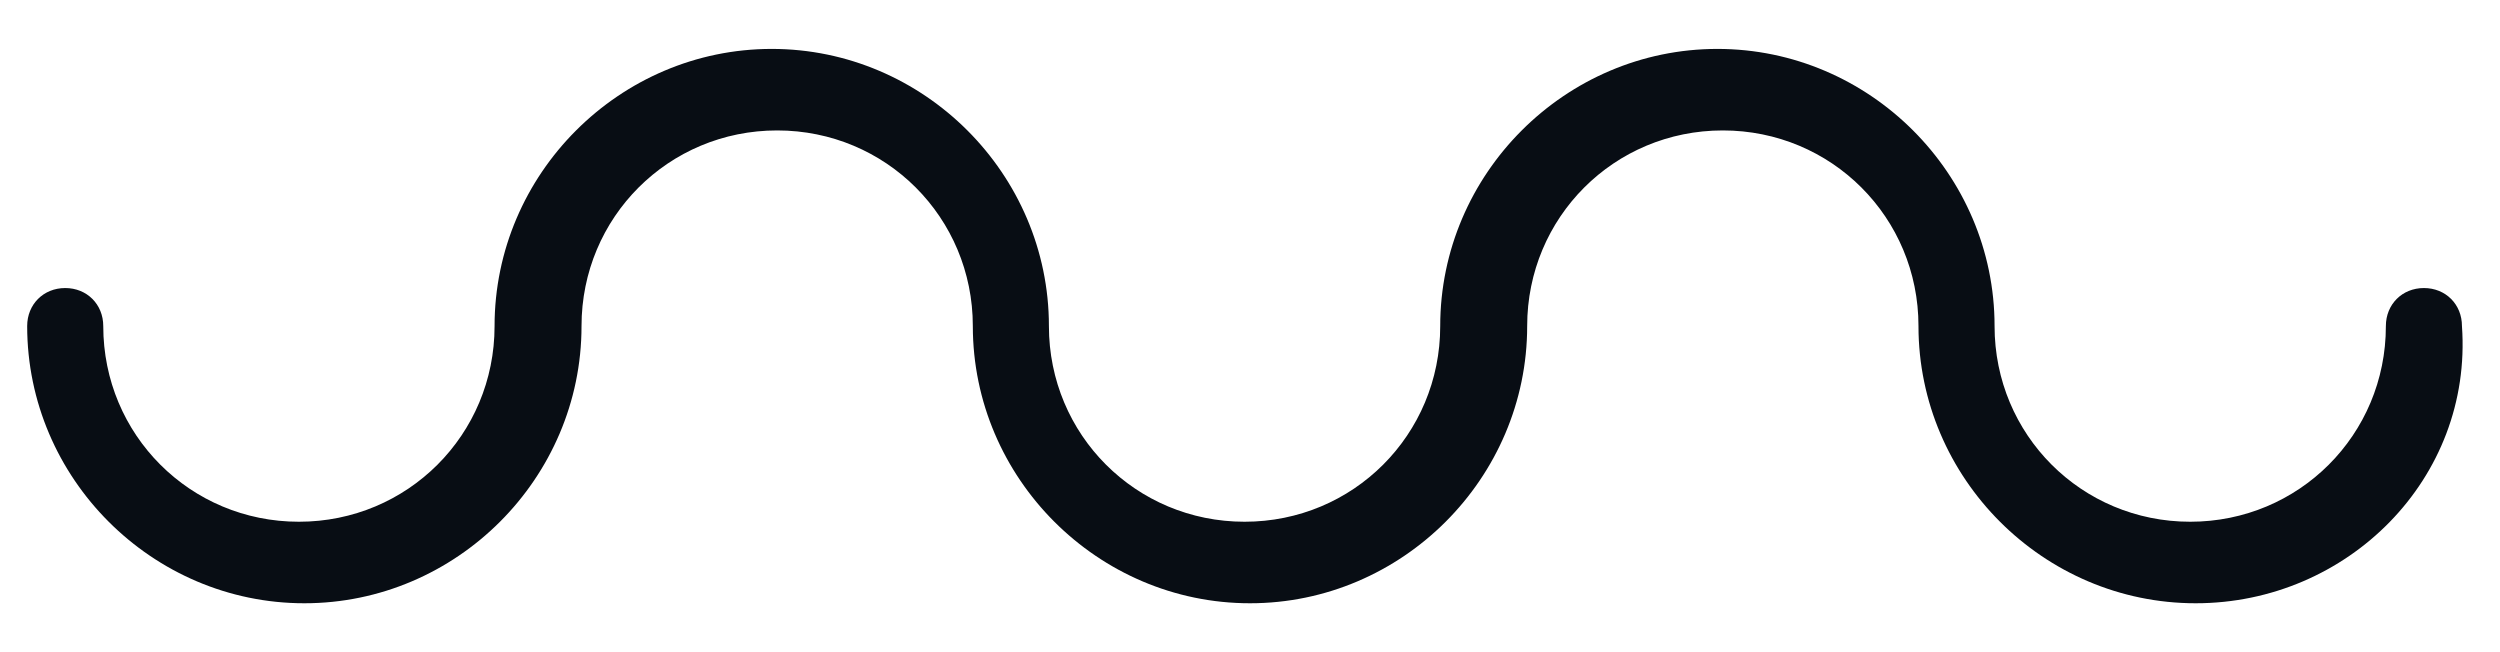 <?xml version="1.0" encoding="UTF-8"?>
<svg width="46px" height="12px" viewBox="0 0 46 12" version="1.1" xmlns="http://www.w3.org/2000/svg" xmlns:xlink="http://www.w3.org/1999/xlink">
    <!-- Generator: Sketch 59.1 (86144) - https://sketch.com -->
    <title>Path</title>
    <desc>Created with Sketch.</desc>
    <g id="Page-1" stroke="none" stroke-width="1" fill="none" fill-rule="evenodd">
        <g id="media01" transform="translate(-187, -76)" fill="#080D14" fill-rule="nonzero">
            <path d="M227.4,87.1 C224.6,87.1 222.3,84.8 222.3,82 C222.3,80 220.7,78.4 218.7,78.4 C216.7,78.4 215.1,80 215.1,82 C215.1,84.8 212.8,87.1 210,87.1 C207.2,87.1 204.9,84.8 204.9,82 C204.9,80 203.3,78.4 201.3,78.4 C199.3,78.4 197.7,80 197.7,82 C197.7,84.8 195.4,87.1 192.6,87.1 C189.8,87.1 187.5,84.8 187.5,82 C187.5,81.6 187.8,81.3 188.2,81.3 C188.6,81.3 188.9,81.6 188.9,82 C188.9,84 190.5,85.6 192.5,85.6 C194.5,85.6 196.1,84 196.1,82 C196.1,79.2 198.4,76.9 201.2,76.9 C204,76.9 206.3,79.2 206.3,82 C206.3,84 207.9,85.6 209.9,85.6 C211.9,85.6 213.5,84 213.5,82 C213.5,79.2 215.8,76.9 218.6,76.9 C221.4,76.9 223.7,79.2 223.7,82 C223.7,84 225.3,85.6 227.3,85.6 C229.3,85.6 230.9,84 230.9,82 C230.9,81.6 231.2,81.3 231.6,81.3 C232,81.3 232.3,81.6 232.3,82 C232.5,84.8 230.2,87.1 227.4,87.1 Z" id="Path"></path>
        </g>
    </g>
</svg>